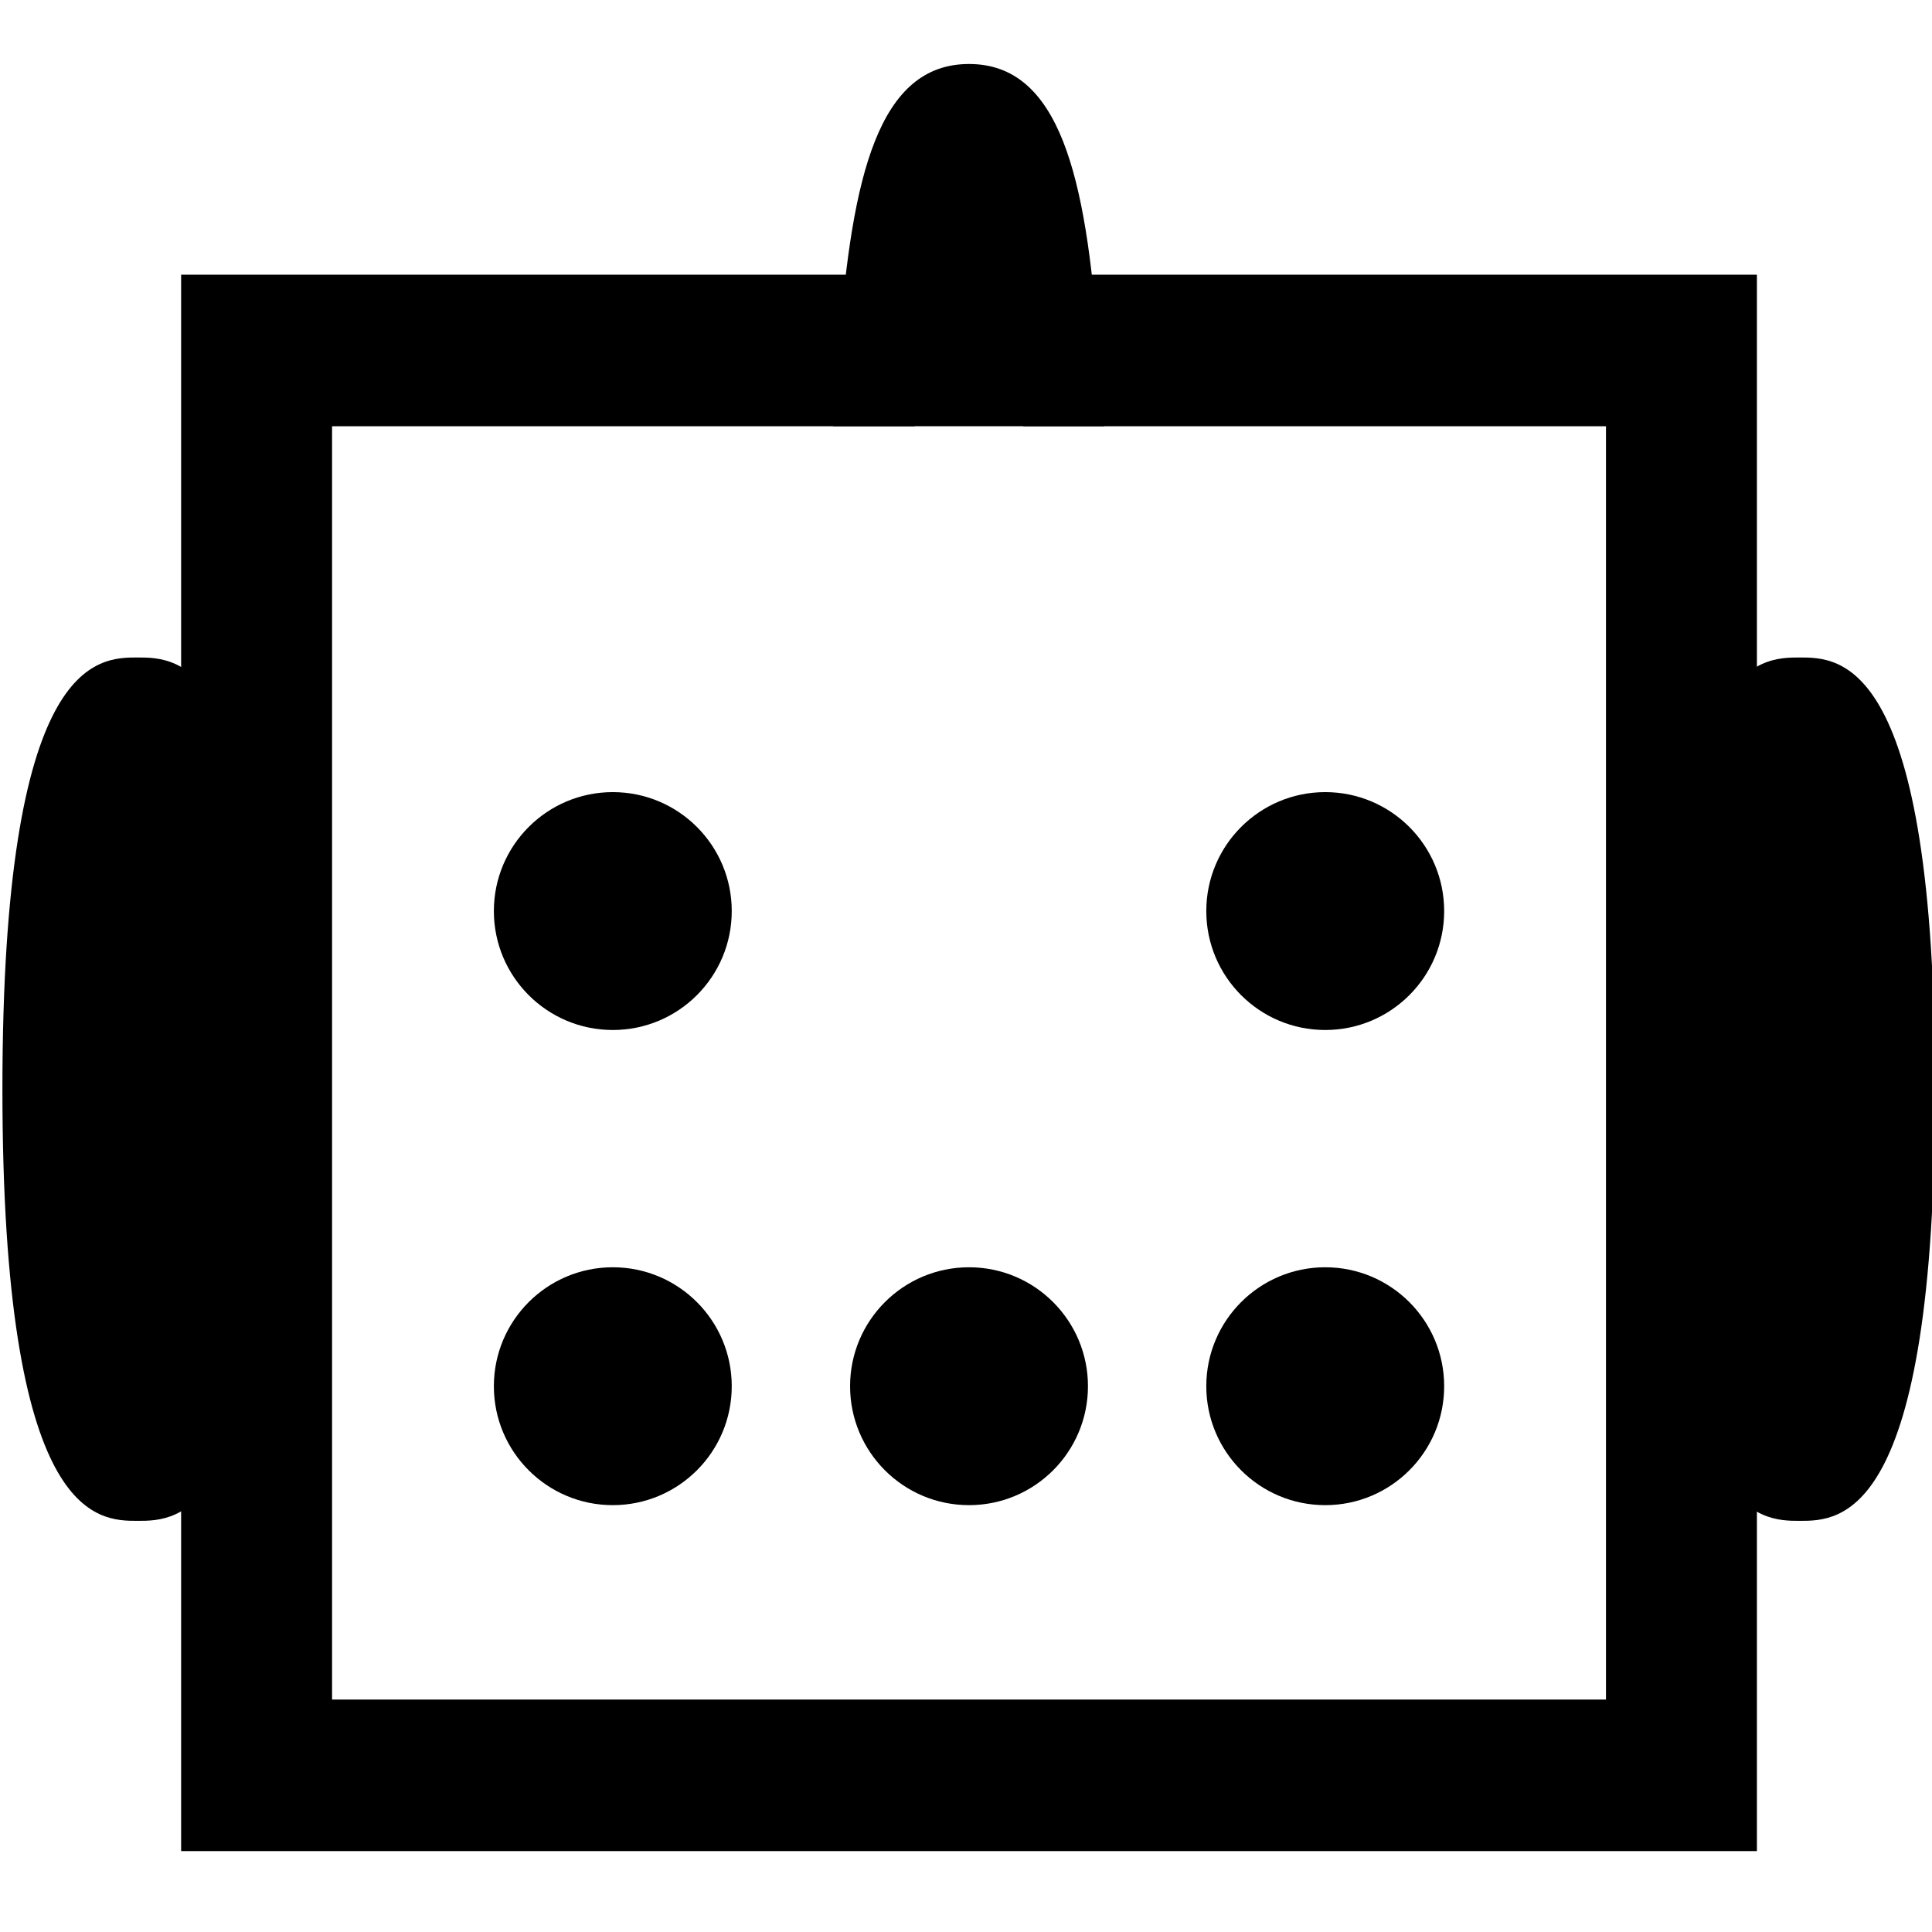 <?xml version="1.0" encoding="UTF-8"?>
<svg id="Layer_1" data-name="Layer 1" xmlns="http://www.w3.org/2000/svg" viewBox="0 0 32 32">
  <path d="M2.28,25.19c-.67,0-2.24,0-2.24-7.15s1.57-7.15,2.24-7.15,2.24,0,2.24,7.15-1.57,7.15-2.24,7.15Z"/>
  <path d="M29.81,25.19c-.67,0-2.24,0-2.24-7.15s1.57-7.15,2.24-7.15,2.24,0,2.24,7.15-1.57,7.15-2.24,7.15Z"/>
  <polygon points="29.1 30.66 3 30.66 3 30.66 3 4.55 15.15 4.55 15.15 7.06 5.5 7.06 5.5 28.15 26.6 28.15 26.6 7.06 16.95 7.06 16.95 4.55 29.1 4.55 29.1 30.66"/>
  <path d="M18.29,7.06h-4.49l.1-1.35c.21-2.79,.65-4.65,2.15-4.65s1.94,1.86,2.14,4.66l.1,1.35Z"/>
  <circle cx="10.15" cy="15.09" r="1.97"/>
  <circle cx="21.95" cy="15.09" r="1.97"/>
  <circle cx="21.95" cy="22.96" r="1.97"/>
  <circle cx="16.05" cy="22.96" r="1.97"/>
  <circle cx="10.15" cy="22.96" r="1.97"/>
</svg>